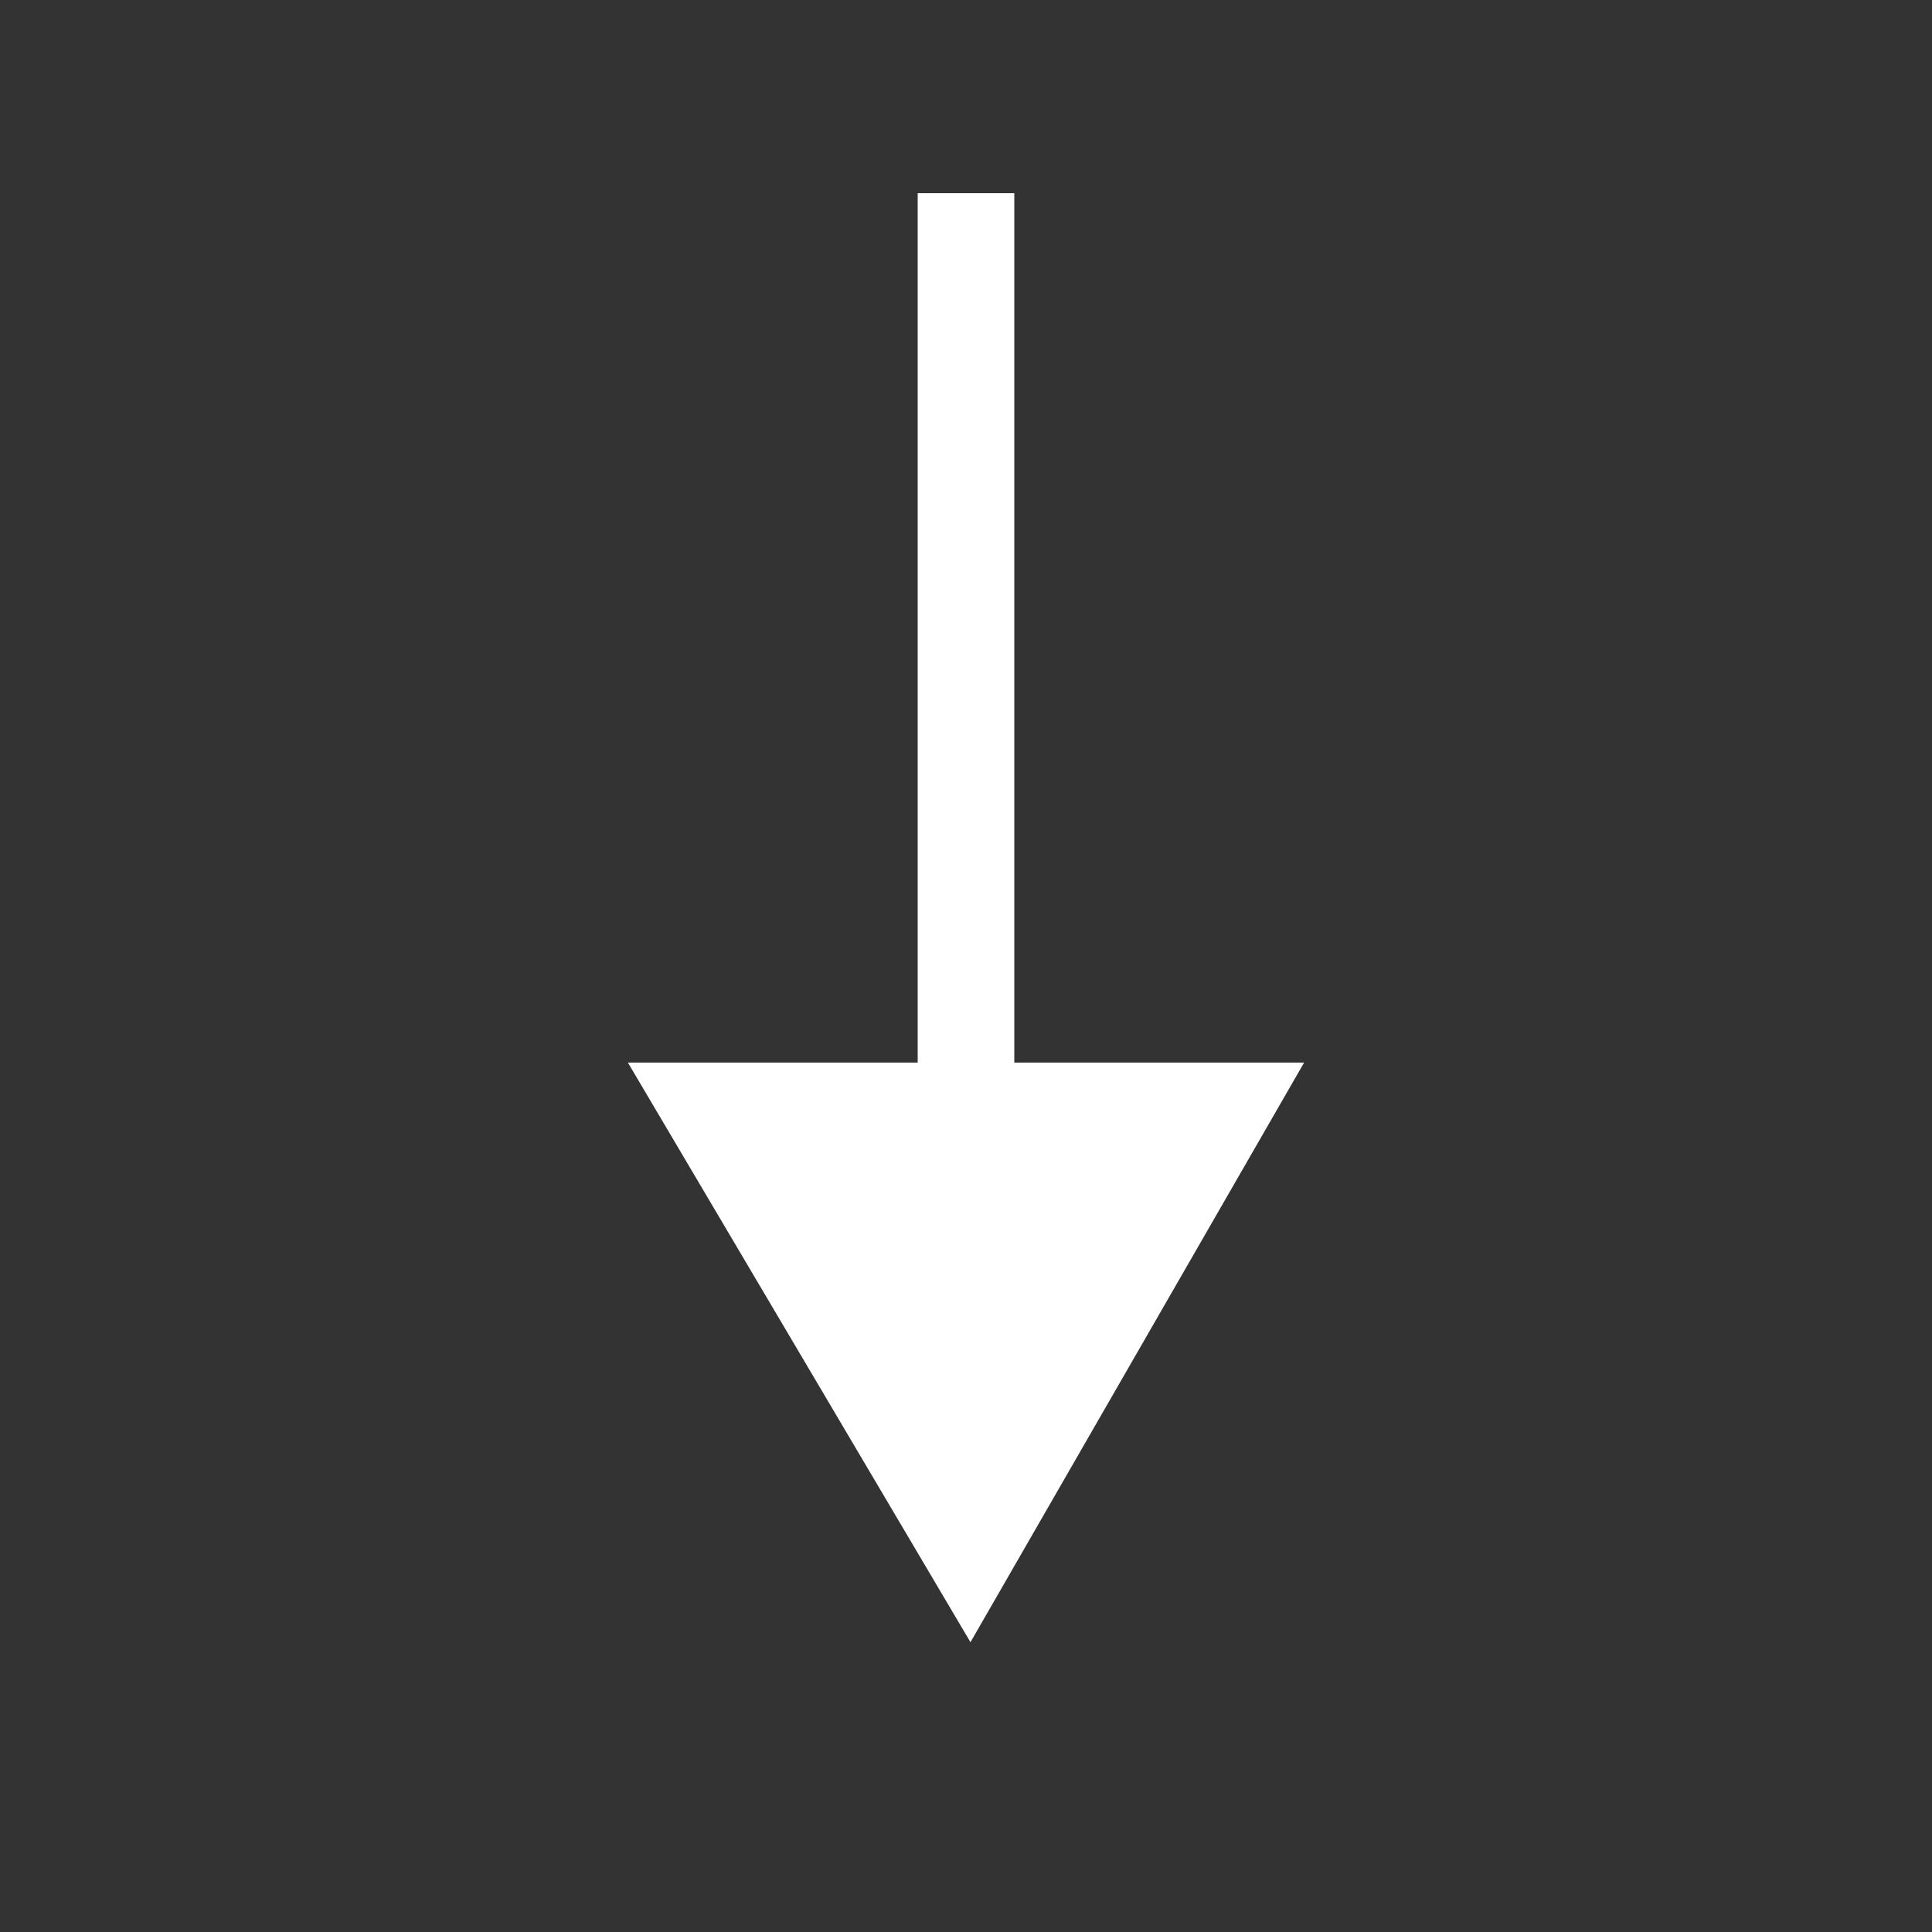 <?xml version="1.0" encoding="UTF-8"?>
<svg width="16px" height="16px" viewBox="0 0 16 16" version="1.1" xmlns="http://www.w3.org/2000/svg" xmlns:xlink="http://www.w3.org/1999/xlink">
    <rect x="0" y="0" width="16" height="16" fill="#333333" stroke="none"/>
    <title>front-arrow</title>
    <g id="切图" stroke="none" stroke-width="1" fill="none" fill-rule="evenodd">
        <g id="front-arrow" transform="translate(5.2, 1.6)" fill="#ffffff" fill-rule="nonzero">
            <g id="长箭头-(1)">
                <polygon id="路径" points="3.2 0 3.2 7.2 2.4 7.2 2.4 0 3.2 2.35446507e-10"></polygon>
                <polygon id="路径" points="5.6 7.2 2.837 12 0 7.2 5.6 7.2"></polygon>
            </g>
        </g>
    </g>
</svg>